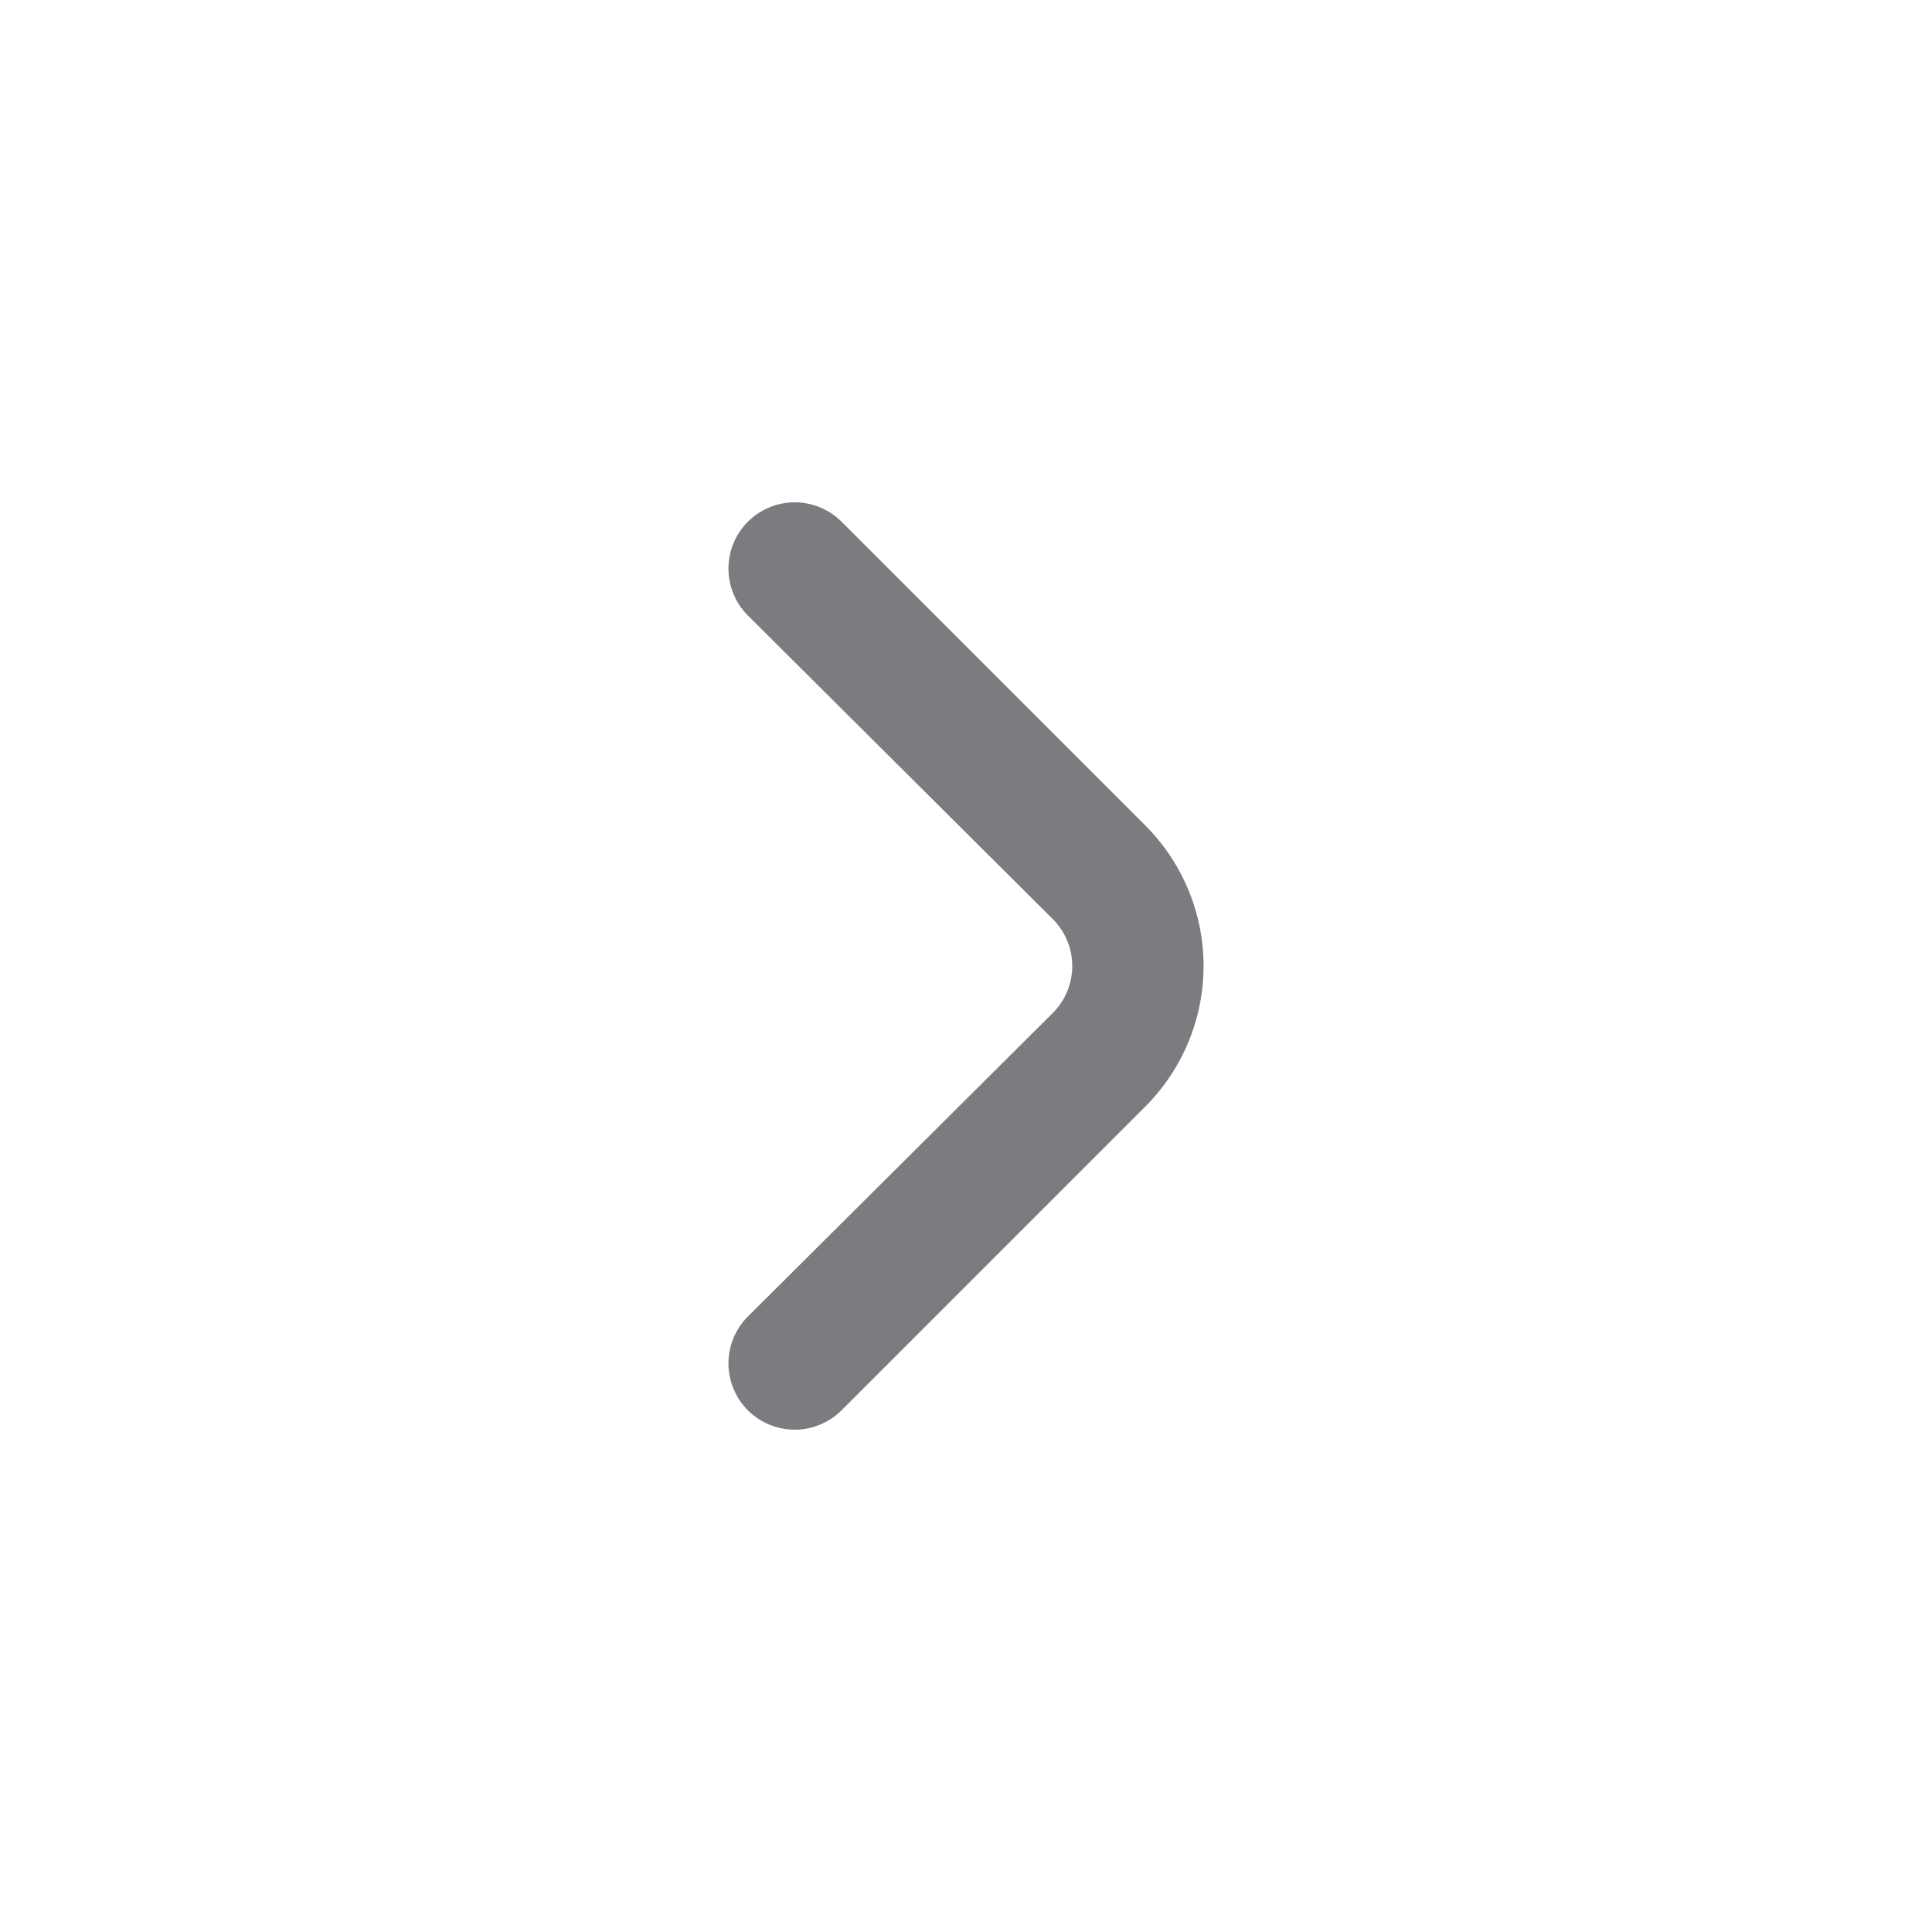 <svg width="25" height="25" viewBox="0 0 25 25" fill="none" xmlns="http://www.w3.org/2000/svg">
<path d="M14.822 10.683L10.888 6.749C10.727 6.59 10.51 6.5 10.284 6.5C10.057 6.5 9.84 6.59 9.679 6.749C9.599 6.829 9.535 6.924 9.492 7.028C9.448 7.133 9.426 7.245 9.426 7.358C9.426 7.471 9.448 7.583 9.492 7.687C9.535 7.792 9.599 7.887 9.679 7.966L13.622 11.892C13.702 11.971 13.766 12.066 13.809 12.171C13.853 12.275 13.875 12.387 13.875 12.5C13.875 12.613 13.853 12.725 13.809 12.83C13.766 12.934 13.702 13.029 13.622 13.109L9.679 17.034C9.518 17.194 9.427 17.412 9.426 17.639C9.425 17.867 9.515 18.085 9.675 18.247C9.835 18.408 10.053 18.499 10.28 18.5C10.508 18.501 10.726 18.411 10.888 18.251L14.822 14.317C15.303 13.835 15.574 13.181 15.574 12.5C15.574 11.819 15.303 11.165 14.822 10.683Z" fill="#7A7C7F"/>
</svg>
